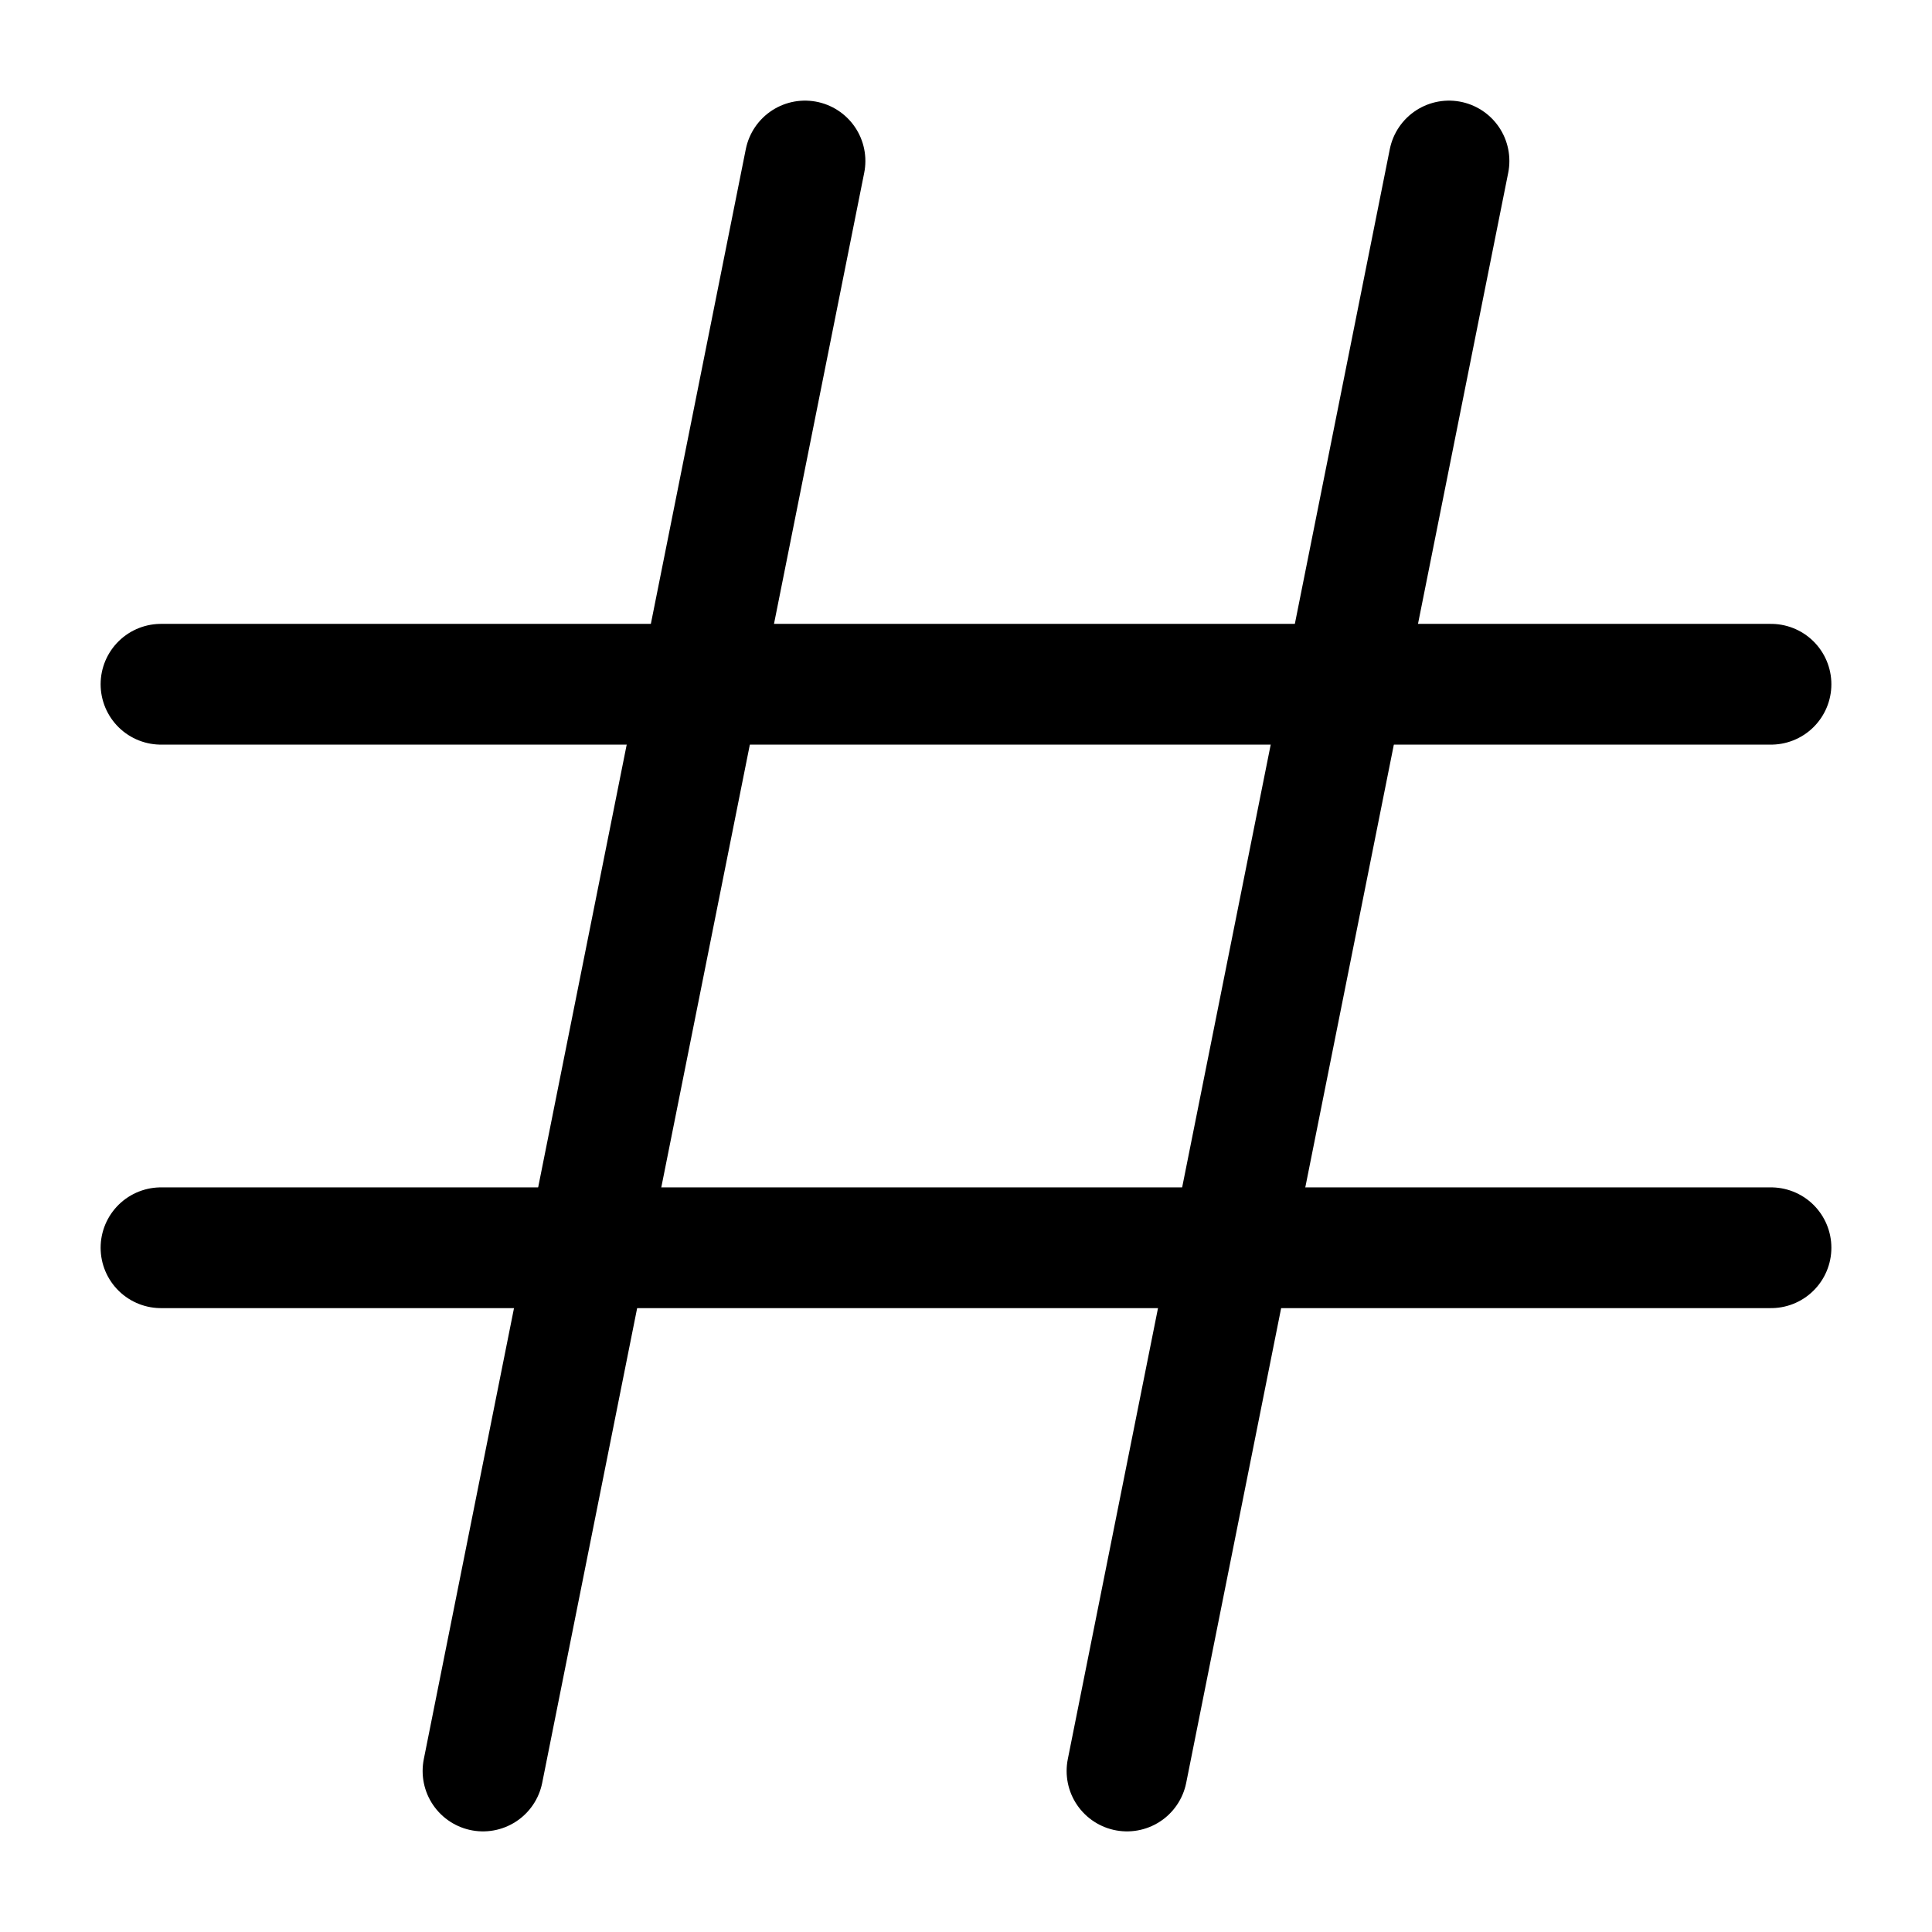 <svg width="24" height="24" viewBox="0 0 24 24" fill="none" xmlns="http://www.w3.org/2000/svg">
<path d="M2 8.5H22" stroke="black" stroke-width="1.5" stroke-miterlimit="10" stroke-linecap="round" stroke-linejoin="round"/>
<path d="M2 15.5H22" stroke="black" stroke-width="1.5" stroke-miterlimit="10" stroke-linecap="round" stroke-linejoin="round"/>
<path d="M6 22L10 2" stroke="black" stroke-width="1.5" stroke-miterlimit="10" stroke-linecap="round" stroke-linejoin="round"/>
<path d="M14 22L18 2" stroke="black" stroke-width="1.5" stroke-miterlimit="10" stroke-linecap="round" stroke-linejoin="round"/>
</svg>

